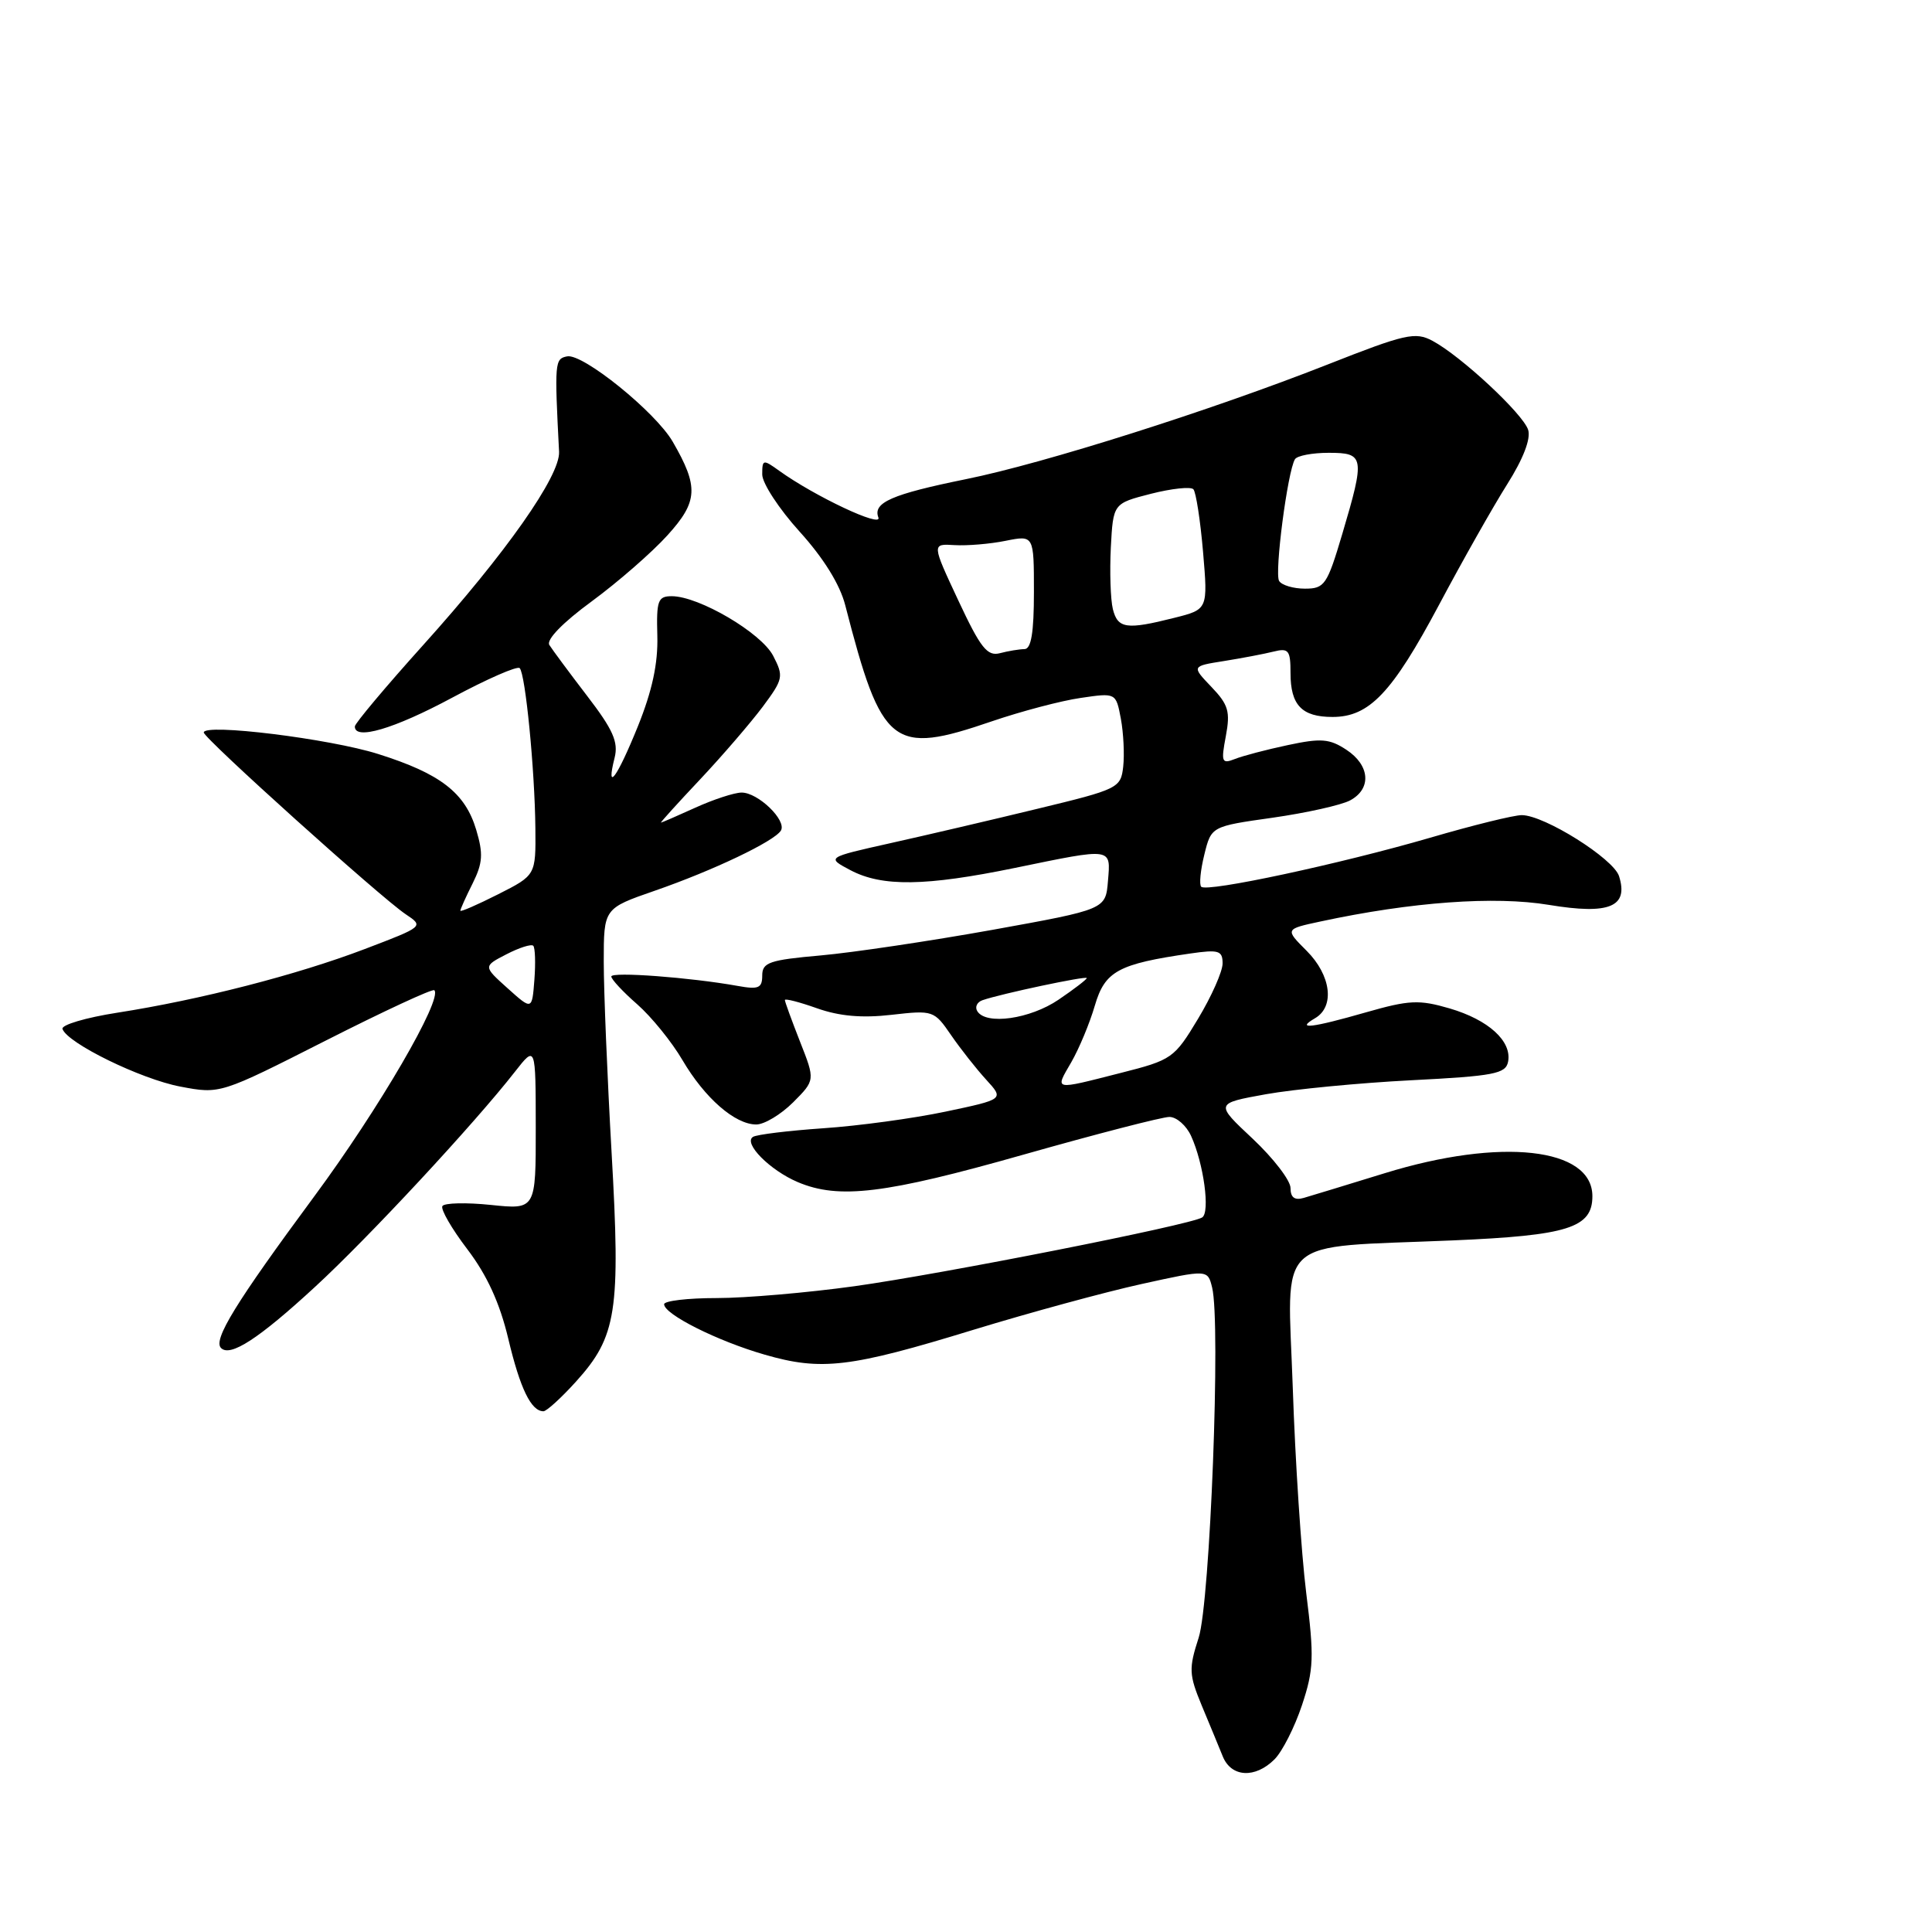 <?xml version="1.0" encoding="UTF-8" standalone="no"?>
<!DOCTYPE svg PUBLIC "-//W3C//DTD SVG 1.1//EN" "http://www.w3.org/Graphics/SVG/1.1/DTD/svg11.dtd" >
<svg xmlns="http://www.w3.org/2000/svg" xmlns:xlink="http://www.w3.org/1999/xlink" version="1.1" viewBox="0 0 256 256">
 <g >
 <path fill="currentColor"
d=" M 168.88 233.12 C 169.91 232.09 171.55 228.86 172.52 225.94 C 174.08 221.24 174.15 219.59 173.08 211.07 C 172.43 205.81 171.62 193.58 171.30 183.91 C 170.60 163.47 168.53 165.38 192.50 164.36 C 207.79 163.71 211.00 162.69 211.00 158.50 C 211.00 152.06 198.88 150.71 183.50 155.45 C 178.55 156.98 173.71 158.45 172.75 158.73 C 171.54 159.08 171.00 158.67 171.00 157.42 C 171.00 156.42 168.75 153.49 166.00 150.90 C 160.99 146.21 160.99 146.21 167.75 144.99 C 171.46 144.33 180.12 143.49 186.99 143.14 C 197.99 142.58 199.52 142.28 199.83 140.68 C 200.35 137.96 197.23 135.13 192.08 133.62 C 188.03 132.44 186.74 132.50 181.00 134.14 C 173.79 136.21 171.61 136.46 174.25 134.92 C 176.90 133.38 176.38 129.23 173.13 125.98 C 170.26 123.11 170.26 123.11 174.98 122.10 C 187.03 119.51 198.04 118.71 205.23 119.90 C 213.25 121.23 215.82 120.17 214.53 116.09 C 213.79 113.77 204.64 108.02 201.65 108.01 C 200.63 108.00 195.15 109.35 189.48 111.01 C 177.55 114.48 159.93 118.26 159.17 117.50 C 158.88 117.22 159.07 115.30 159.58 113.24 C 160.50 109.50 160.50 109.50 168.64 108.35 C 173.11 107.71 177.73 106.68 178.89 106.06 C 181.77 104.52 181.54 101.40 178.39 99.34 C 176.17 97.88 175.04 97.79 170.64 98.73 C 167.81 99.33 164.65 100.16 163.61 100.58 C 161.89 101.25 161.78 100.98 162.43 97.54 C 163.04 94.28 162.77 93.37 160.51 91.01 C 157.89 88.27 157.89 88.27 162.19 87.59 C 164.56 87.21 167.51 86.65 168.75 86.34 C 170.75 85.84 171.00 86.16 171.00 89.19 C 171.00 93.44 172.50 95.00 176.57 95.00 C 181.43 95.00 184.45 91.83 190.65 80.20 C 193.78 74.31 197.86 67.10 199.71 64.17 C 201.84 60.80 202.86 58.14 202.49 56.96 C 201.81 54.83 193.58 47.17 189.81 45.16 C 187.53 43.94 186.21 44.24 175.89 48.31 C 160.48 54.38 138.35 61.40 128.00 63.49 C 118.16 65.49 115.63 66.60 116.39 68.57 C 116.94 70.00 107.93 65.75 103.25 62.38 C 101.11 60.84 101.00 60.86 101.00 62.87 C 101.00 64.03 103.23 67.44 105.95 70.44 C 109.12 73.94 111.30 77.45 112.00 80.20 C 116.85 99.01 118.22 100.10 131.42 95.58 C 135.32 94.25 140.61 92.85 143.19 92.48 C 147.87 91.79 147.87 91.79 148.52 95.24 C 148.87 97.13 149.01 99.99 148.83 101.59 C 148.51 104.42 148.18 104.58 137.50 107.16 C 131.45 108.63 122.67 110.68 118.00 111.72 C 109.50 113.62 109.50 113.62 112.70 115.31 C 116.89 117.52 122.63 117.44 134.50 115.00 C 147.52 112.32 147.18 112.27 146.81 116.75 C 146.50 120.50 146.50 120.50 131.50 123.21 C 123.25 124.69 113.01 126.22 108.75 126.60 C 101.94 127.20 101.00 127.53 101.00 129.26 C 101.00 130.93 100.51 131.14 97.75 130.64 C 91.46 129.51 81.00 128.73 81.00 129.39 C 81.00 129.76 82.54 131.42 84.43 133.07 C 86.32 134.73 89.02 138.06 90.43 140.47 C 93.38 145.50 97.39 149.00 100.21 149.00 C 101.28 149.00 103.47 147.68 105.09 146.07 C 108.02 143.13 108.02 143.13 106.01 138.03 C 104.91 135.22 104.00 132.74 104.00 132.51 C 104.00 132.28 105.91 132.77 108.25 133.60 C 111.21 134.65 114.21 134.92 118.12 134.47 C 123.65 133.84 123.78 133.89 126.03 137.17 C 127.29 139.00 129.39 141.66 130.69 143.08 C 133.05 145.66 133.05 145.66 125.27 147.30 C 121.00 148.20 113.72 149.19 109.10 149.50 C 104.47 149.82 100.28 150.33 99.78 150.64 C 98.44 151.46 102.01 155.07 105.72 156.64 C 111.16 158.94 117.28 158.20 135.60 153.00 C 145.30 150.25 154.01 148.00 154.95 148.00 C 155.90 148.00 157.20 149.14 157.83 150.53 C 159.50 154.19 160.37 160.65 159.29 161.32 C 157.66 162.33 124.91 168.80 113.22 170.43 C 107.01 171.29 98.80 172.00 94.97 172.00 C 91.13 172.00 88.00 172.37 88.00 172.82 C 88.00 174.15 95.07 177.70 101.33 179.50 C 108.84 181.67 112.61 181.23 129.00 176.20 C 136.43 173.93 146.44 171.20 151.26 170.14 C 160.02 168.21 160.02 168.21 160.61 170.59 C 161.78 175.23 160.35 212.28 158.83 217.00 C 157.50 221.11 157.54 221.89 159.24 226.00 C 160.27 228.47 161.53 231.51 162.03 232.75 C 163.16 235.51 166.32 235.68 168.88 233.12 Z  M 76.33 183.06 C 81.72 177.09 82.24 173.78 81.04 152.75 C 80.47 142.71 80.00 131.32 80.00 127.43 C 80.00 120.37 80.00 120.37 86.75 118.03 C 94.51 115.34 102.58 111.49 103.47 110.06 C 104.29 108.72 100.43 104.99 98.25 105.02 C 97.29 105.03 94.54 105.93 92.14 107.02 C 89.74 108.11 87.69 109.00 87.58 109.00 C 87.47 109.00 89.81 106.41 92.79 103.25 C 95.76 100.09 99.48 95.76 101.07 93.64 C 103.79 89.98 103.86 89.63 102.45 86.90 C 100.87 83.85 92.61 79.00 89.01 79.00 C 87.17 79.00 86.97 79.57 87.10 84.25 C 87.20 87.92 86.42 91.53 84.52 96.25 C 81.74 103.11 80.25 105.12 81.44 100.40 C 81.96 98.32 81.23 96.68 77.79 92.20 C 75.43 89.12 73.18 86.08 72.79 85.46 C 72.36 84.77 74.56 82.50 78.41 79.68 C 81.89 77.12 86.41 73.18 88.45 70.92 C 92.50 66.45 92.60 64.51 89.14 58.53 C 86.86 54.59 77.23 46.81 75.15 47.22 C 73.50 47.54 73.47 47.98 74.08 59.86 C 74.24 63.05 67.02 73.32 56.05 85.50 C 51.10 91.00 47.04 95.84 47.02 96.25 C 46.96 98.13 52.20 96.59 59.89 92.46 C 64.51 89.98 68.54 88.21 68.86 88.53 C 69.62 89.29 70.86 101.94 70.94 109.73 C 71.00 115.97 71.00 115.97 66.00 118.50 C 63.25 119.89 61.00 120.87 61.00 120.67 C 61.00 120.47 61.73 118.84 62.63 117.05 C 63.97 114.35 64.05 113.13 63.10 109.95 C 61.63 105.04 58.36 102.51 50.11 99.91 C 43.70 97.88 27.00 95.82 27.00 97.06 C 27.00 97.82 50.43 118.91 53.74 121.13 C 56.18 122.76 56.18 122.76 48.34 125.75 C 39.34 129.18 26.49 132.48 15.53 134.19 C 11.36 134.84 8.10 135.81 8.28 136.34 C 8.91 138.22 18.66 142.99 23.90 143.98 C 29.17 144.98 29.17 144.98 43.15 137.89 C 50.84 133.99 57.32 130.98 57.55 131.21 C 58.69 132.36 50.20 146.95 41.66 158.50 C 31.22 172.63 28.20 177.54 29.29 178.62 C 30.51 179.84 34.28 177.40 41.72 170.54 C 48.80 164.03 62.83 148.93 68.24 142.00 C 70.98 138.50 70.98 138.50 70.99 149.39 C 71.00 160.28 71.00 160.28 65.05 159.66 C 61.77 159.32 58.88 159.39 58.62 159.81 C 58.36 160.23 59.85 162.81 61.93 165.54 C 64.53 168.96 66.22 172.64 67.35 177.39 C 68.92 184.00 70.38 187.00 72.01 187.00 C 72.42 187.00 74.37 185.23 76.33 183.06 Z  M 141.95 140.75 C 142.98 138.96 144.39 135.59 145.07 133.25 C 146.41 128.68 148.15 127.73 157.75 126.34 C 161.49 125.80 162.00 125.96 162.00 127.66 C 162.00 128.72 160.54 132.02 158.75 134.99 C 155.60 140.23 155.29 140.45 148.50 142.17 C 139.47 144.47 139.76 144.53 141.95 140.75 Z  M 129.50 133.99 C 129.15 133.44 129.46 132.78 130.19 132.53 C 132.63 131.68 144.00 129.27 144.00 129.60 C 144.00 129.78 142.32 131.07 140.27 132.46 C 136.49 135.03 130.65 135.86 129.50 133.99 Z  M 126.98 79.56 C 123.46 72.04 123.46 72.04 126.48 72.23 C 128.14 72.33 131.19 72.08 133.25 71.66 C 137.00 70.91 137.00 70.91 137.00 78.45 C 137.00 83.82 136.64 86.00 135.75 86.01 C 135.06 86.02 133.60 86.26 132.50 86.55 C 130.82 86.99 129.93 85.87 126.98 79.56 Z  M 147.46 80.71 C 147.15 79.45 147.03 75.78 147.19 72.56 C 147.50 66.71 147.50 66.71 152.50 65.43 C 155.25 64.73 157.78 64.46 158.13 64.83 C 158.47 65.20 159.05 68.93 159.41 73.12 C 160.06 80.75 160.06 80.75 155.59 81.87 C 149.26 83.47 148.11 83.30 147.46 80.71 Z  M 169.49 76.98 C 168.85 75.95 170.61 62.44 171.59 60.85 C 171.88 60.38 173.89 60.00 176.06 60.00 C 180.80 60.00 180.89 60.53 177.86 70.75 C 175.85 77.51 175.52 78.00 172.91 78.00 C 171.38 78.00 169.83 77.54 169.49 76.98 Z  M 67.26 130.95 C 64.02 128.04 64.02 128.04 67.10 126.45 C 68.80 125.57 70.40 125.06 70.66 125.32 C 70.91 125.58 70.98 127.61 70.81 129.82 C 70.50 133.86 70.50 133.86 67.26 130.95 Z "/>
</g>
</svg>